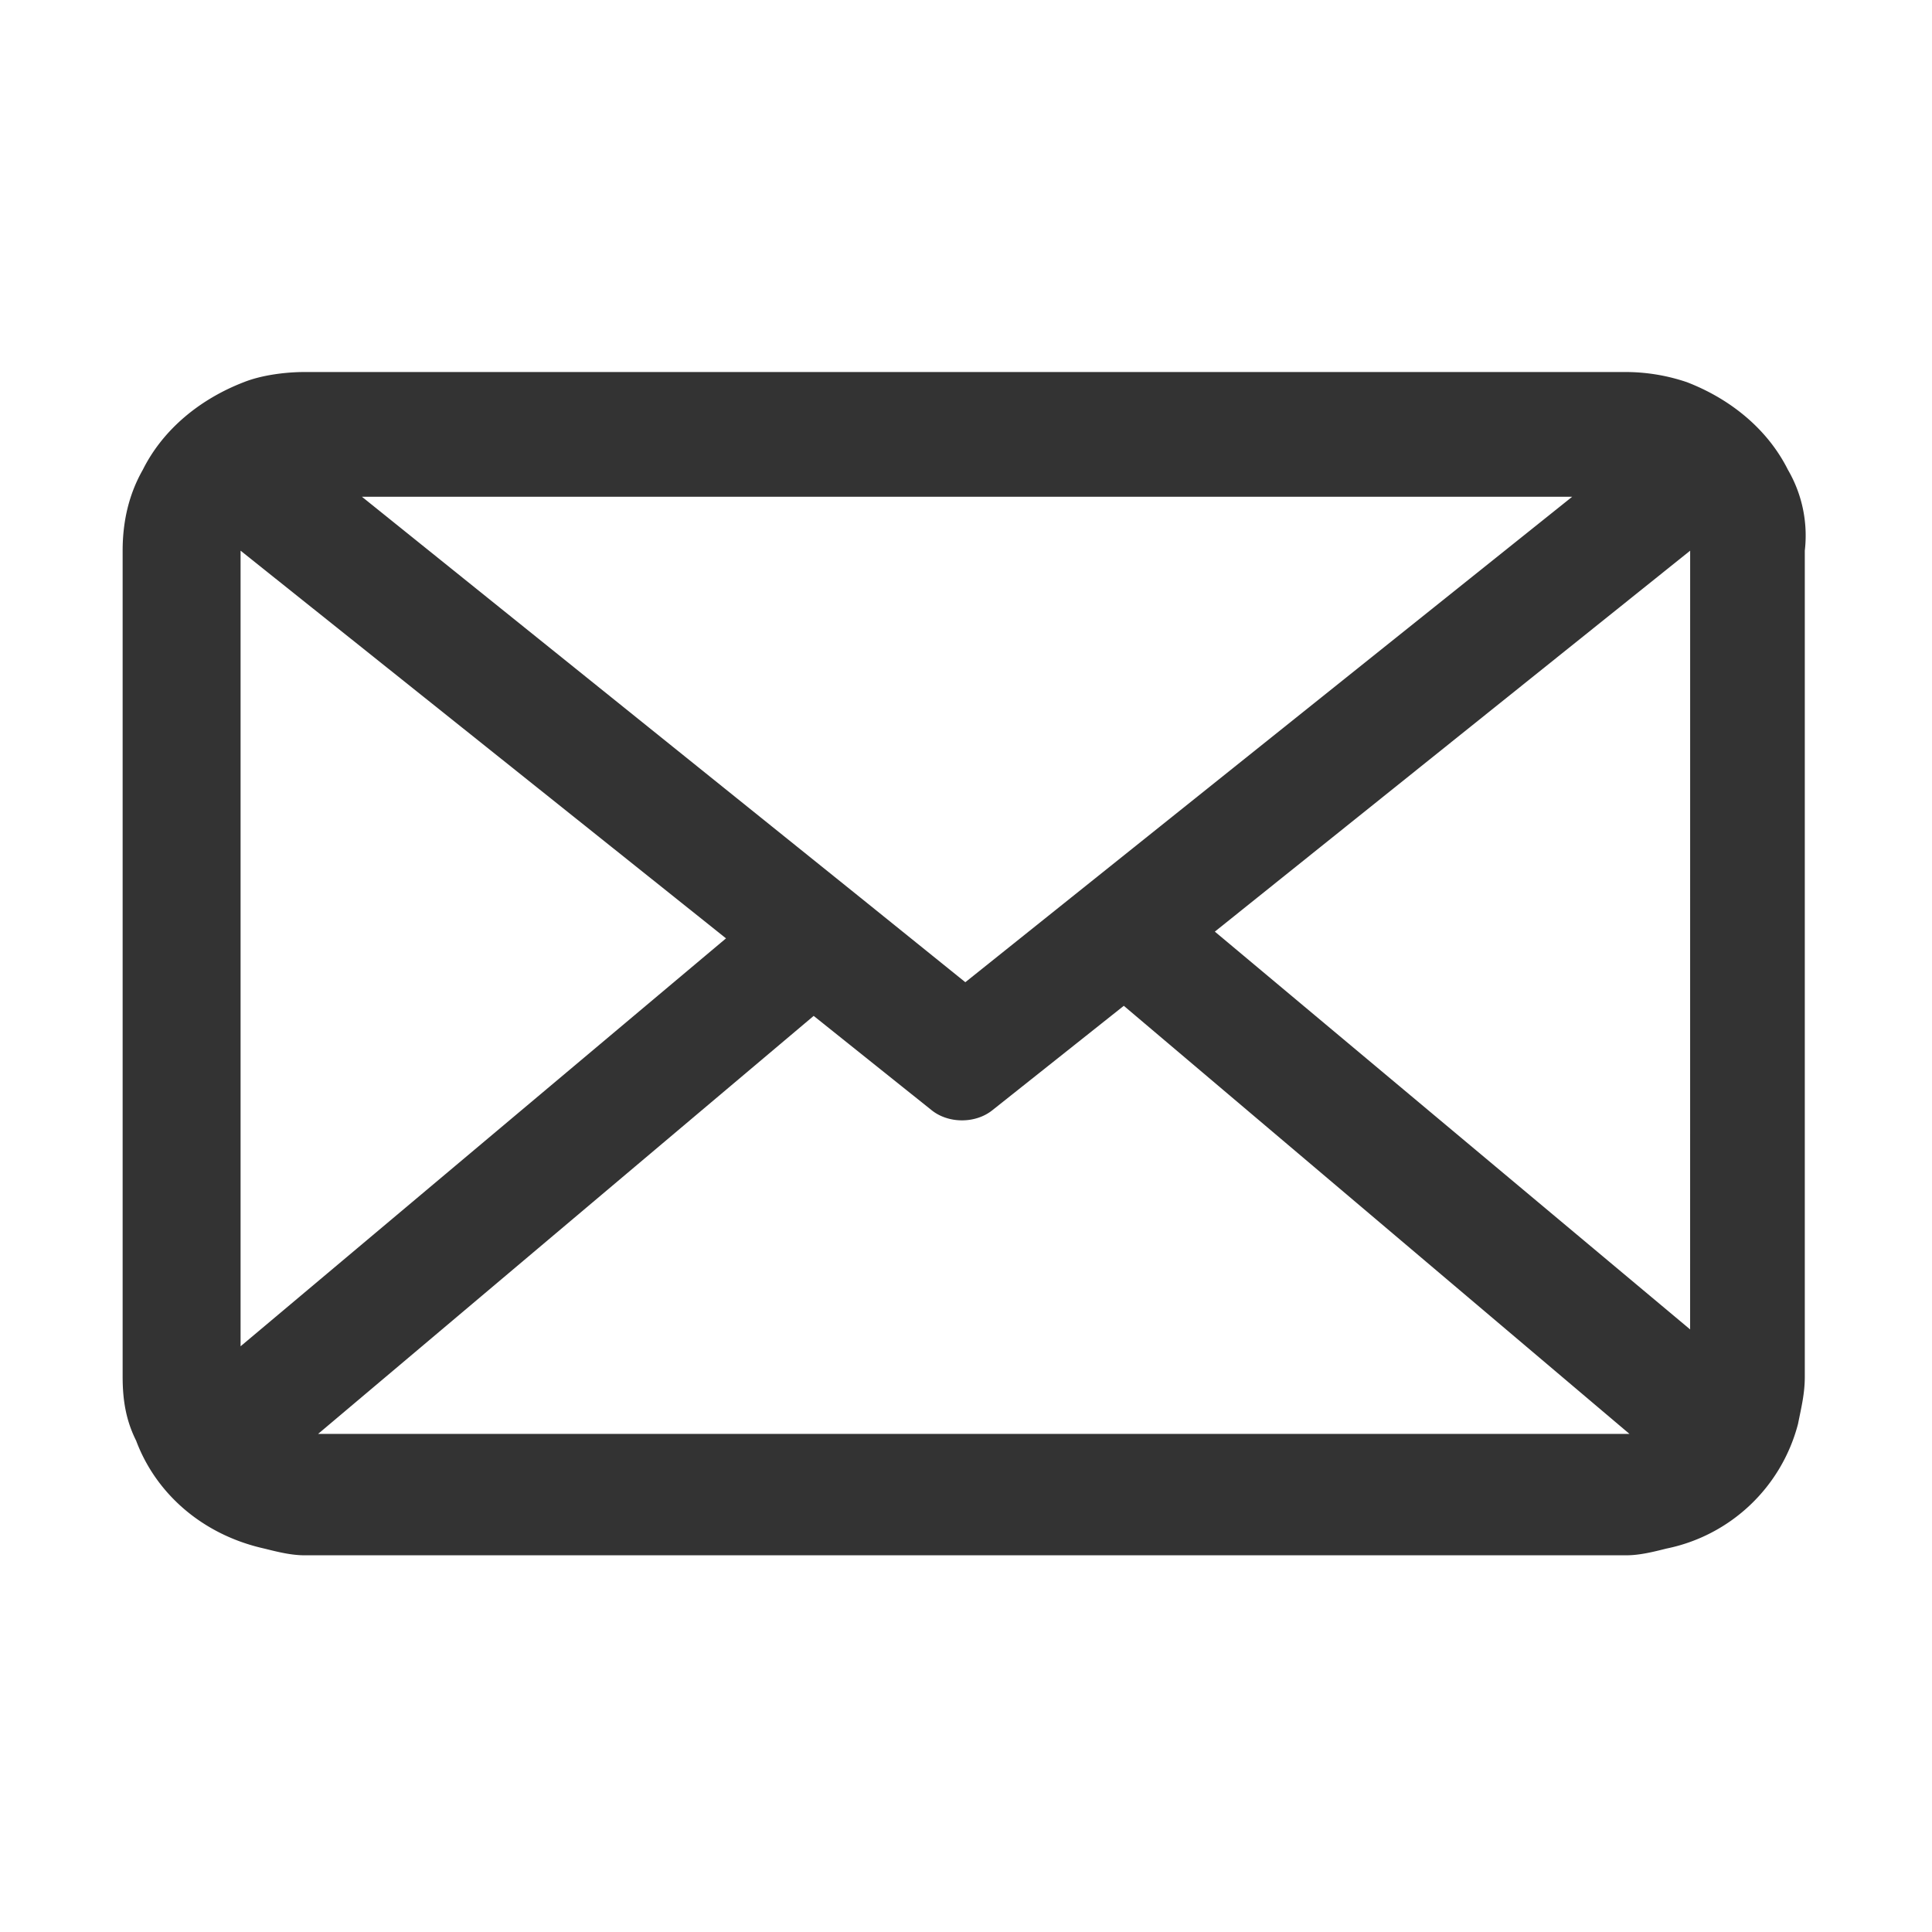 <?xml version="1.0" standalone="no"?><!DOCTYPE svg PUBLIC "-//W3C//DTD SVG 1.1//EN" "http://www.w3.org/Graphics/SVG/1.1/DTD/svg11.dtd"><svg class="icon" width="200px" height="200.00px" viewBox="0 0 1024 1024" version="1.1" xmlns="http://www.w3.org/2000/svg"><path fill="#333333" d="M947.64 249c-10.72-21.44-30.37-37.52-53.6-46.46a101.26 101.26 0 0 0-32.16-5.36H161.45c-10.71 0-23.22 1.79-32.16 5.36-23.23 8.94-42.88 25-53.6 46.46Q65 267.76 65 291.87v437.77c0 12.5 1.78 23.23 7.15 33.94 10.71 28.59 35.73 50 67.89 57.18 7.15 1.79 14.3 3.58 21.44 3.58h700.4c7.15 0 14.29-1.79 21.44-3.58A90.75 90.75 0 0 0 953 754.65c1.79-8.93 3.58-16.08 3.58-25V291.87a69.25 69.25 0 0 0-8.94-42.87z m-436 271.59l-55.4-44.67-264.41-212.63h641.46z m84 12.51L863.66 760H168.6l262.66-221.55 62.54 50c8.93 7.15 23.23 7.15 32.16 0zM384.8 497.35L127.51 713.56V291.87z m511 207.27L643.89 493.78l251.93-201.91z m0 0" /></svg>